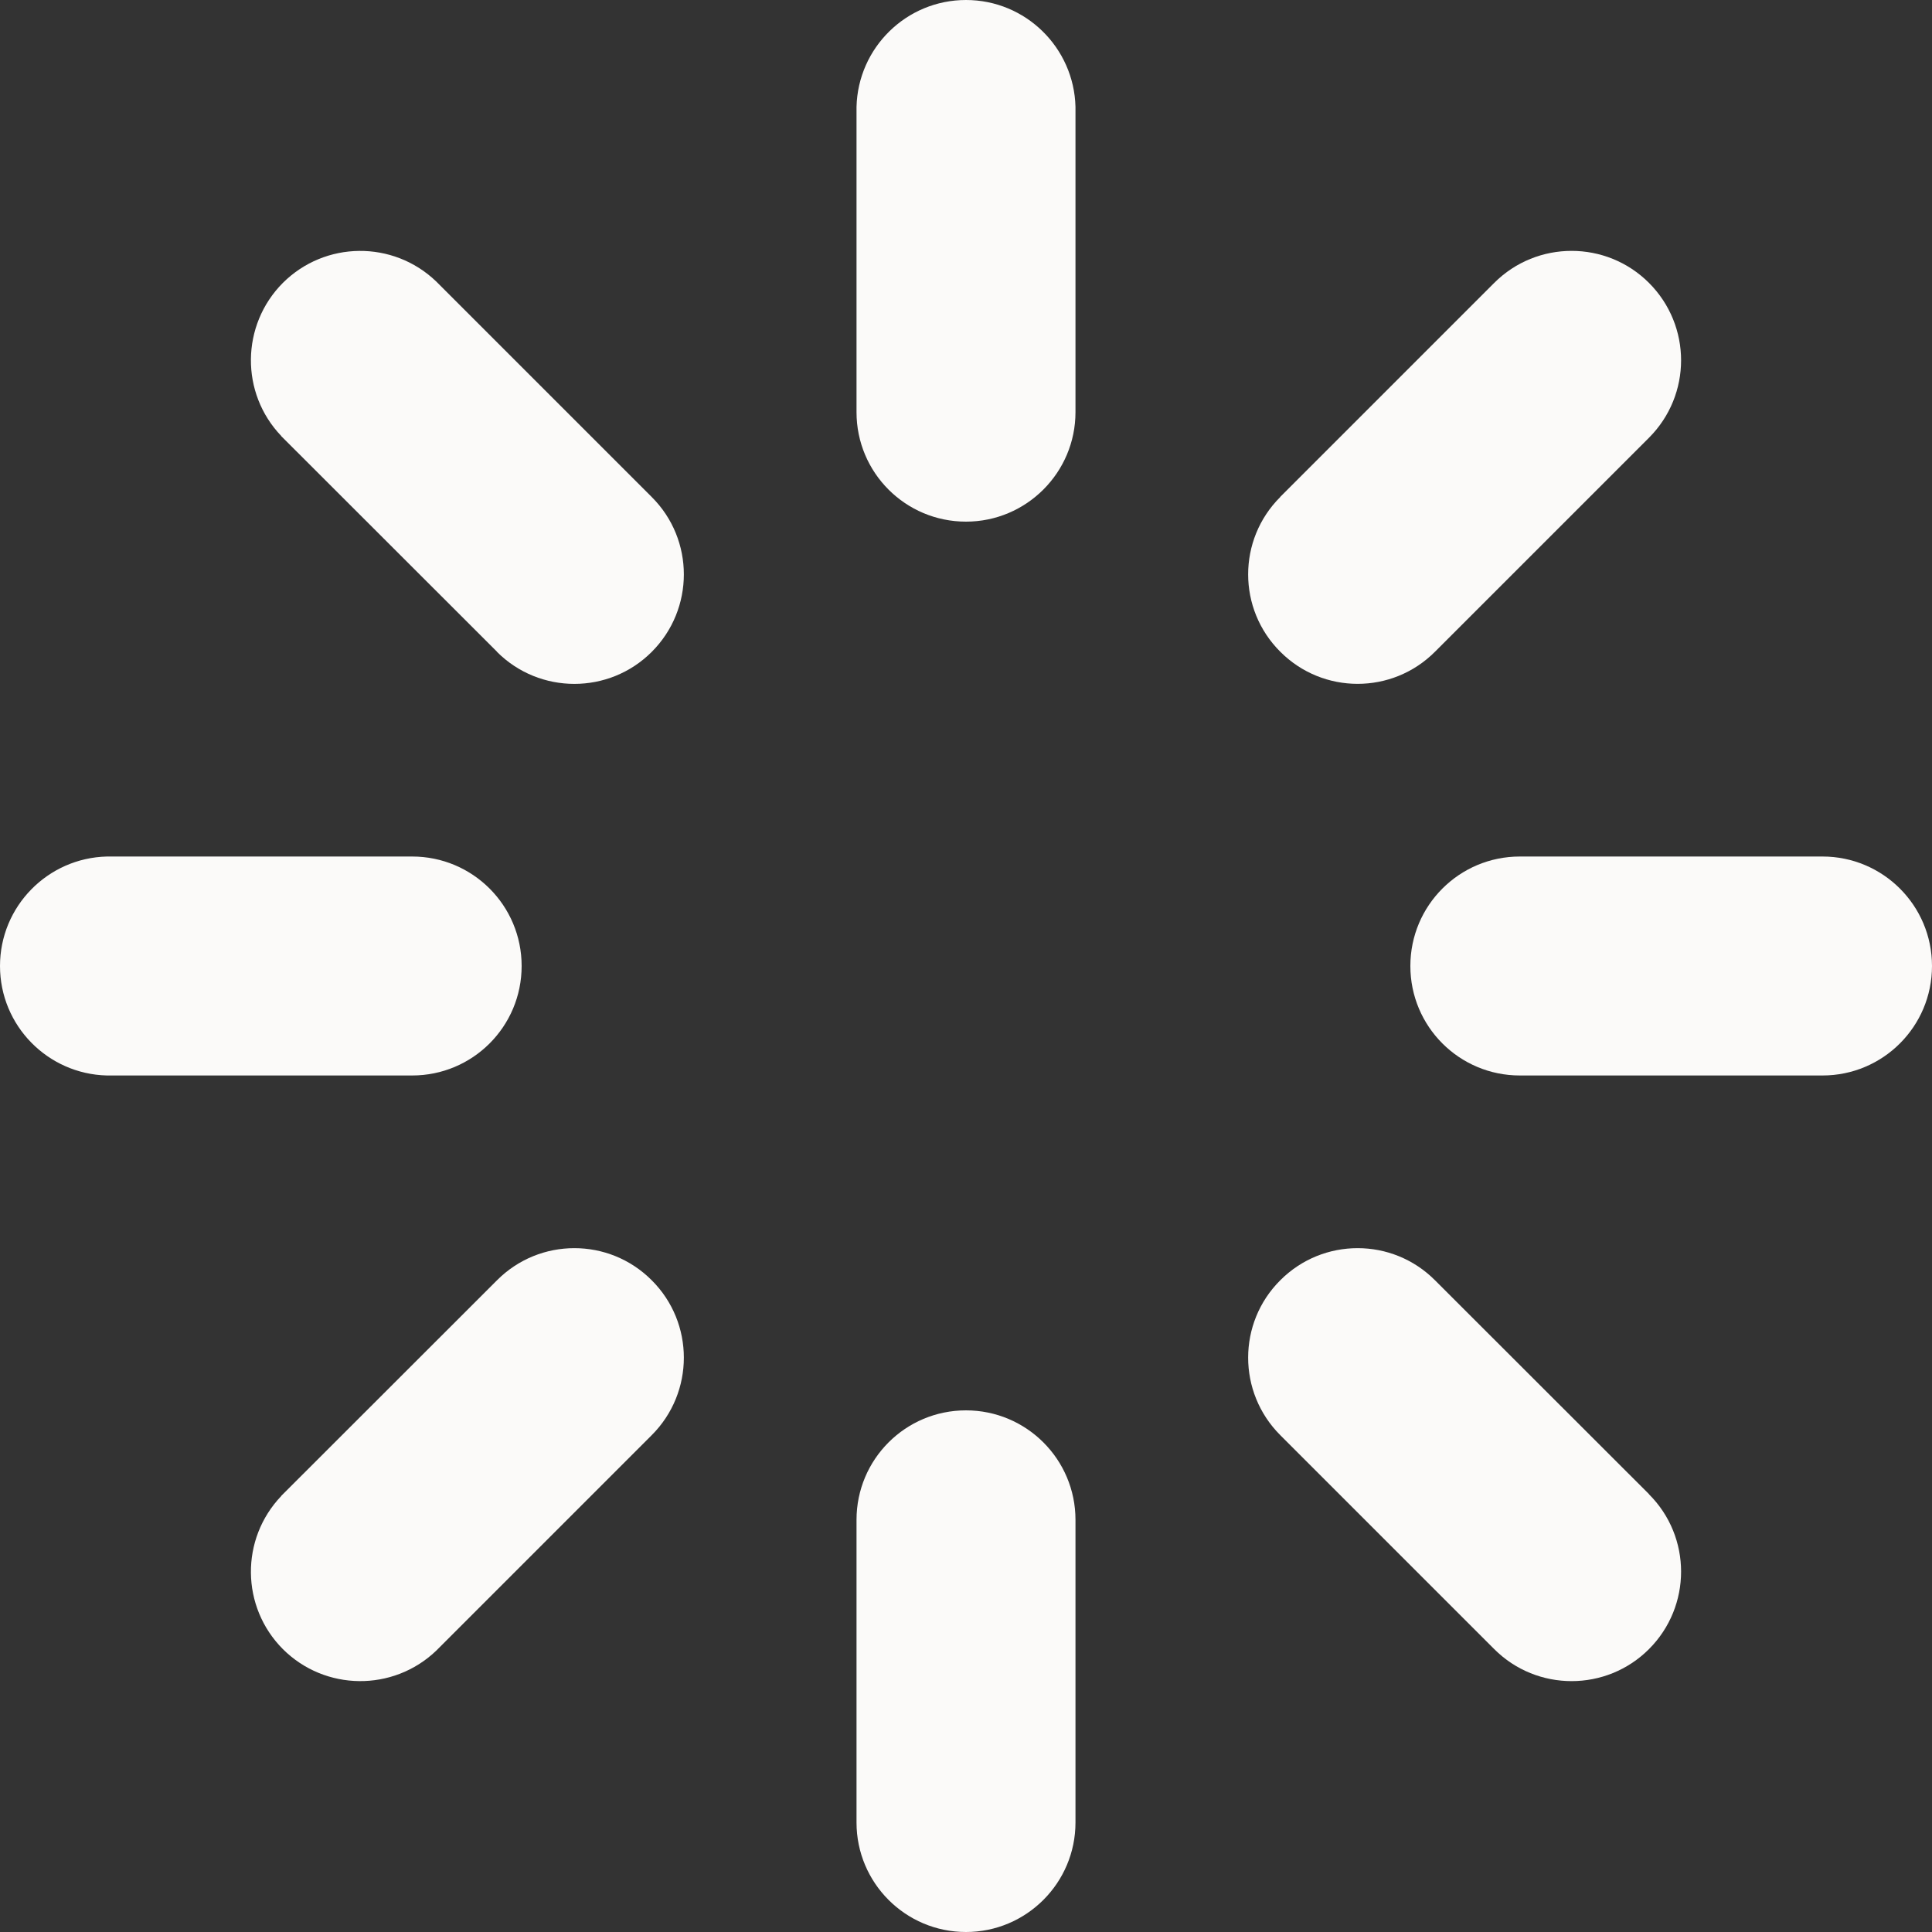 <svg width="12" height="12" viewBox="0 0 12 12" fill="none" xmlns="http://www.w3.org/2000/svg">
  <rect x="0" y="0" width="12" height="12" fill="#333333" stroke="none"/>
  <path d="M6.68 9.44C6.68 9.064 6.375 8.76 6 8.76C5.624 8.76 5.32 9.064 5.32 9.44V11.32C5.32 11.695 5.624 12 6 12C6.375 12 6.68 11.695 6.68 11.32V11.319V9.44Z" fill="#FBFAF9"/>
  <path d="M6.68 0.664C6.671 0.296 6.37 0 6 0C5.63 0 5.329 0.296 5.32 0.664H5.32V2.56C5.32 2.936 5.624 3.24 6 3.24C6.375 3.24 6.68 2.935 6.68 2.56V0.68V0.679L6.68 0.664Z" fill="#FBFAF9"/>
  <path d="M10.242 9.28L8.914 7.953C8.914 7.952 8.914 7.952 8.913 7.952C8.648 7.686 8.217 7.686 7.952 7.952C7.686 8.217 7.686 8.648 7.952 8.914L9.281 10.243C9.546 10.508 9.977 10.508 10.242 10.243C10.508 9.977 10.508 9.546 10.242 9.281C10.242 9.28 10.242 9.28 10.242 9.28L10.242 9.28Z" fill="#FBFAF9"/>
  <path d="M1.746 2.708L3.087 4.048V4.049C3.352 4.314 3.783 4.314 4.048 4.049C4.314 3.783 4.314 3.352 4.048 3.087L2.72 1.759C2.72 1.758 2.72 1.758 2.719 1.758C2.719 1.758 2.719 1.757 2.718 1.757L2.708 1.747V1.747C2.441 1.492 2.019 1.496 1.757 1.757C1.496 2.019 1.492 2.442 1.747 2.708L1.746 2.708Z" fill="#FBFAF9"/>
  <path d="M11.32 5.32H11.319H9.441H9.44C9.064 5.32 8.76 5.624 8.76 6C8.76 6.376 9.064 6.68 9.44 6.68H11.32C11.695 6.68 12 6.376 12 6C12 5.624 11.695 5.32 11.32 5.32Z" fill="#FBFAF9"/>
  <path d="M2.559 6.68H2.56C2.936 6.68 3.24 6.376 3.24 6C3.24 5.624 2.936 5.32 2.56 5.32H0.681H0.68H0.679H0.664C0.296 5.329 0 5.63 0 6C0 6.37 0.296 6.671 0.664 6.68V6.68L2.559 6.68Z" fill="#FBFAF9"/>
  <path d="M8.913 4.048L10.242 2.719C10.508 2.453 10.508 2.023 10.242 1.757C9.977 1.492 9.546 1.492 9.281 1.757C9.28 1.758 9.28 1.758 9.28 1.758L7.952 3.086C7.952 3.086 7.952 3.086 7.952 3.087C7.686 3.352 7.686 3.783 7.952 4.048C8.217 4.314 8.648 4.314 8.913 4.048L8.913 4.048Z" fill="#FBFAF9"/>
  <path d="M3.087 7.952L1.758 9.28C1.758 9.28 1.758 9.28 1.757 9.281C1.757 9.281 1.757 9.281 1.756 9.282L1.746 9.292H1.747C1.492 9.559 1.496 9.981 1.757 10.243C2.019 10.504 2.441 10.508 2.708 10.254L4.048 8.914C4.314 8.648 4.314 8.217 4.048 7.952C3.783 7.686 3.352 7.686 3.087 7.952L3.087 7.952Z" fill="#FBFAF9"/>
</svg>
